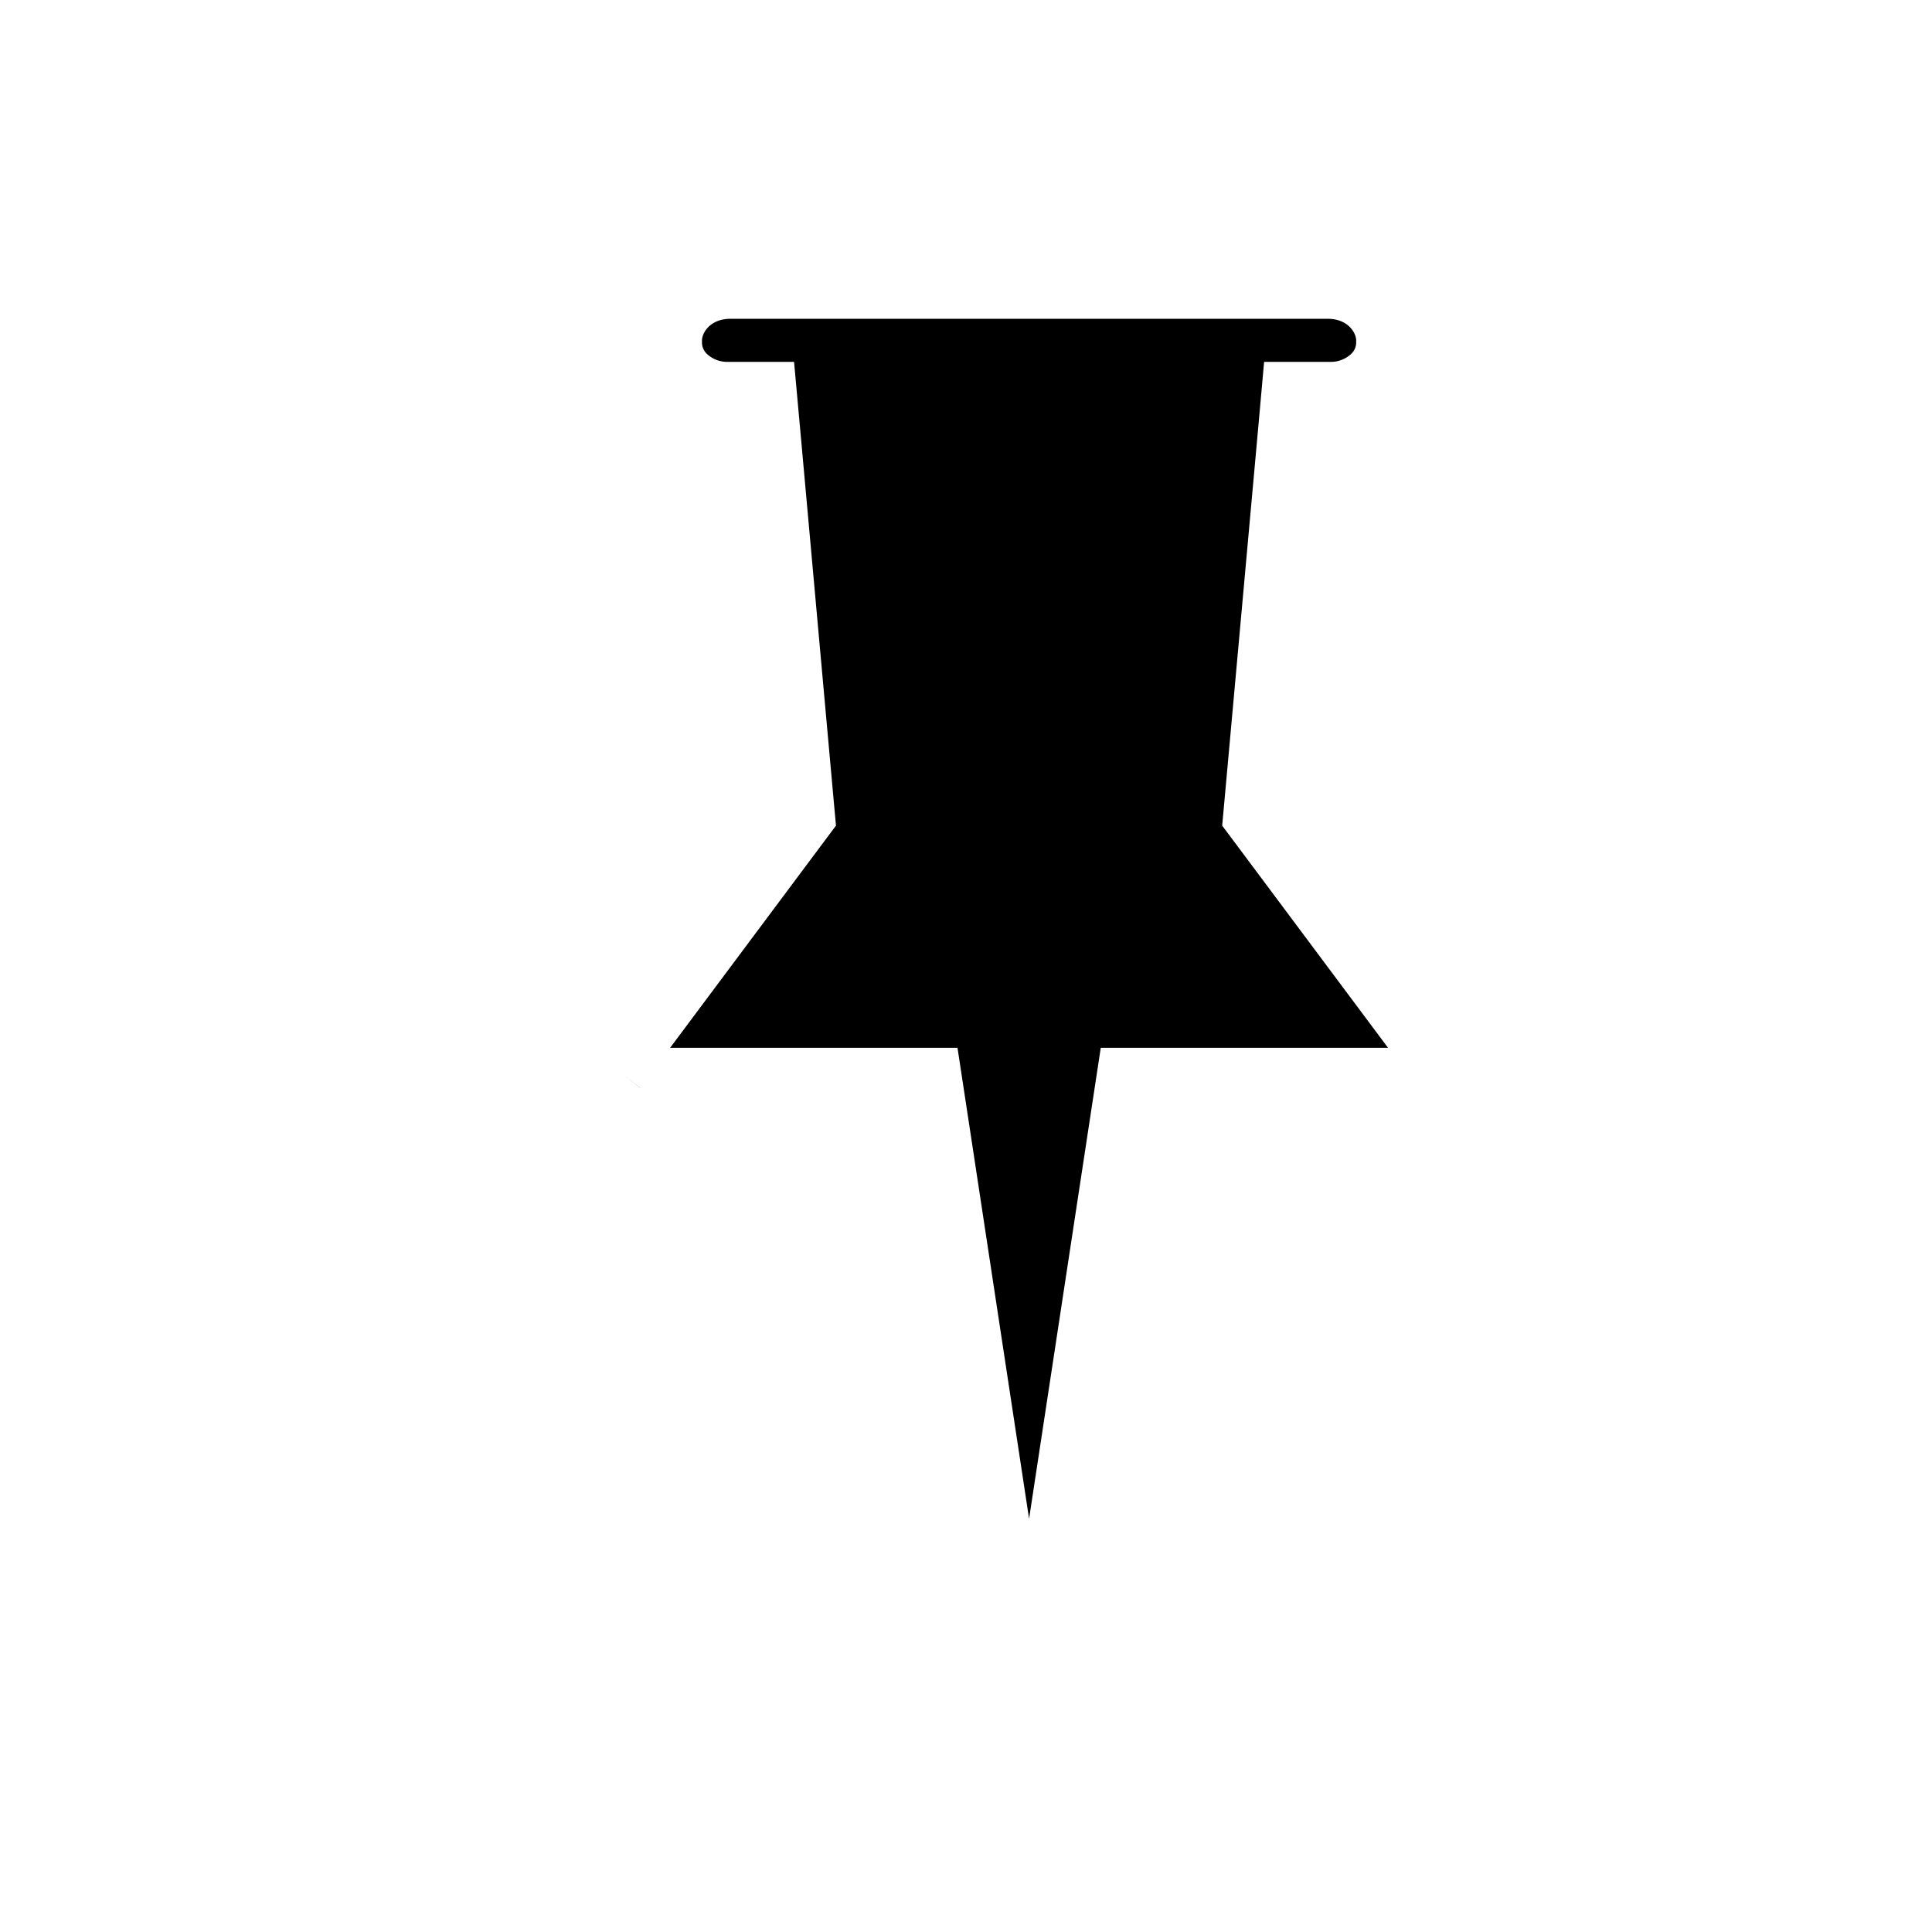 <svg xmlns="http://www.w3.org/2000/svg" fill="currentColor" aria-hidden="true" viewBox="-2 -2 20 20">
  <g clip-path="url(#clip0_1534_4791)">
    <path d="M11.772 1.746h-.686l-.061.682-.347 3.833-.026.286.172.23 1.545 2.07H9.395l-.097.637-.645 4.238-.644-4.238-.097-.637H4.937l1.545-2.07.172-.23-.026-.286-.346-3.833-.062-.682h-.685a.305.305 0 01-.21-.076.162.162 0 01-.058-.12v-.027c0-.073.08-.223.297-.223h6.179c.216 0 .296.15.296.223v.027a.162.162 0 01-.059.12.305.305 0 01-.208.076zM4.629 9.26h0s0 0 0 0l-.16-.119.16.12z"/>
  </g>
  <defs>
    <clipPath id="clip0_1534_4791">
      <path d="M0 0h16v16H0z" transform="translate(.653 .55)"/>
    </clipPath>
  </defs>
</svg>
